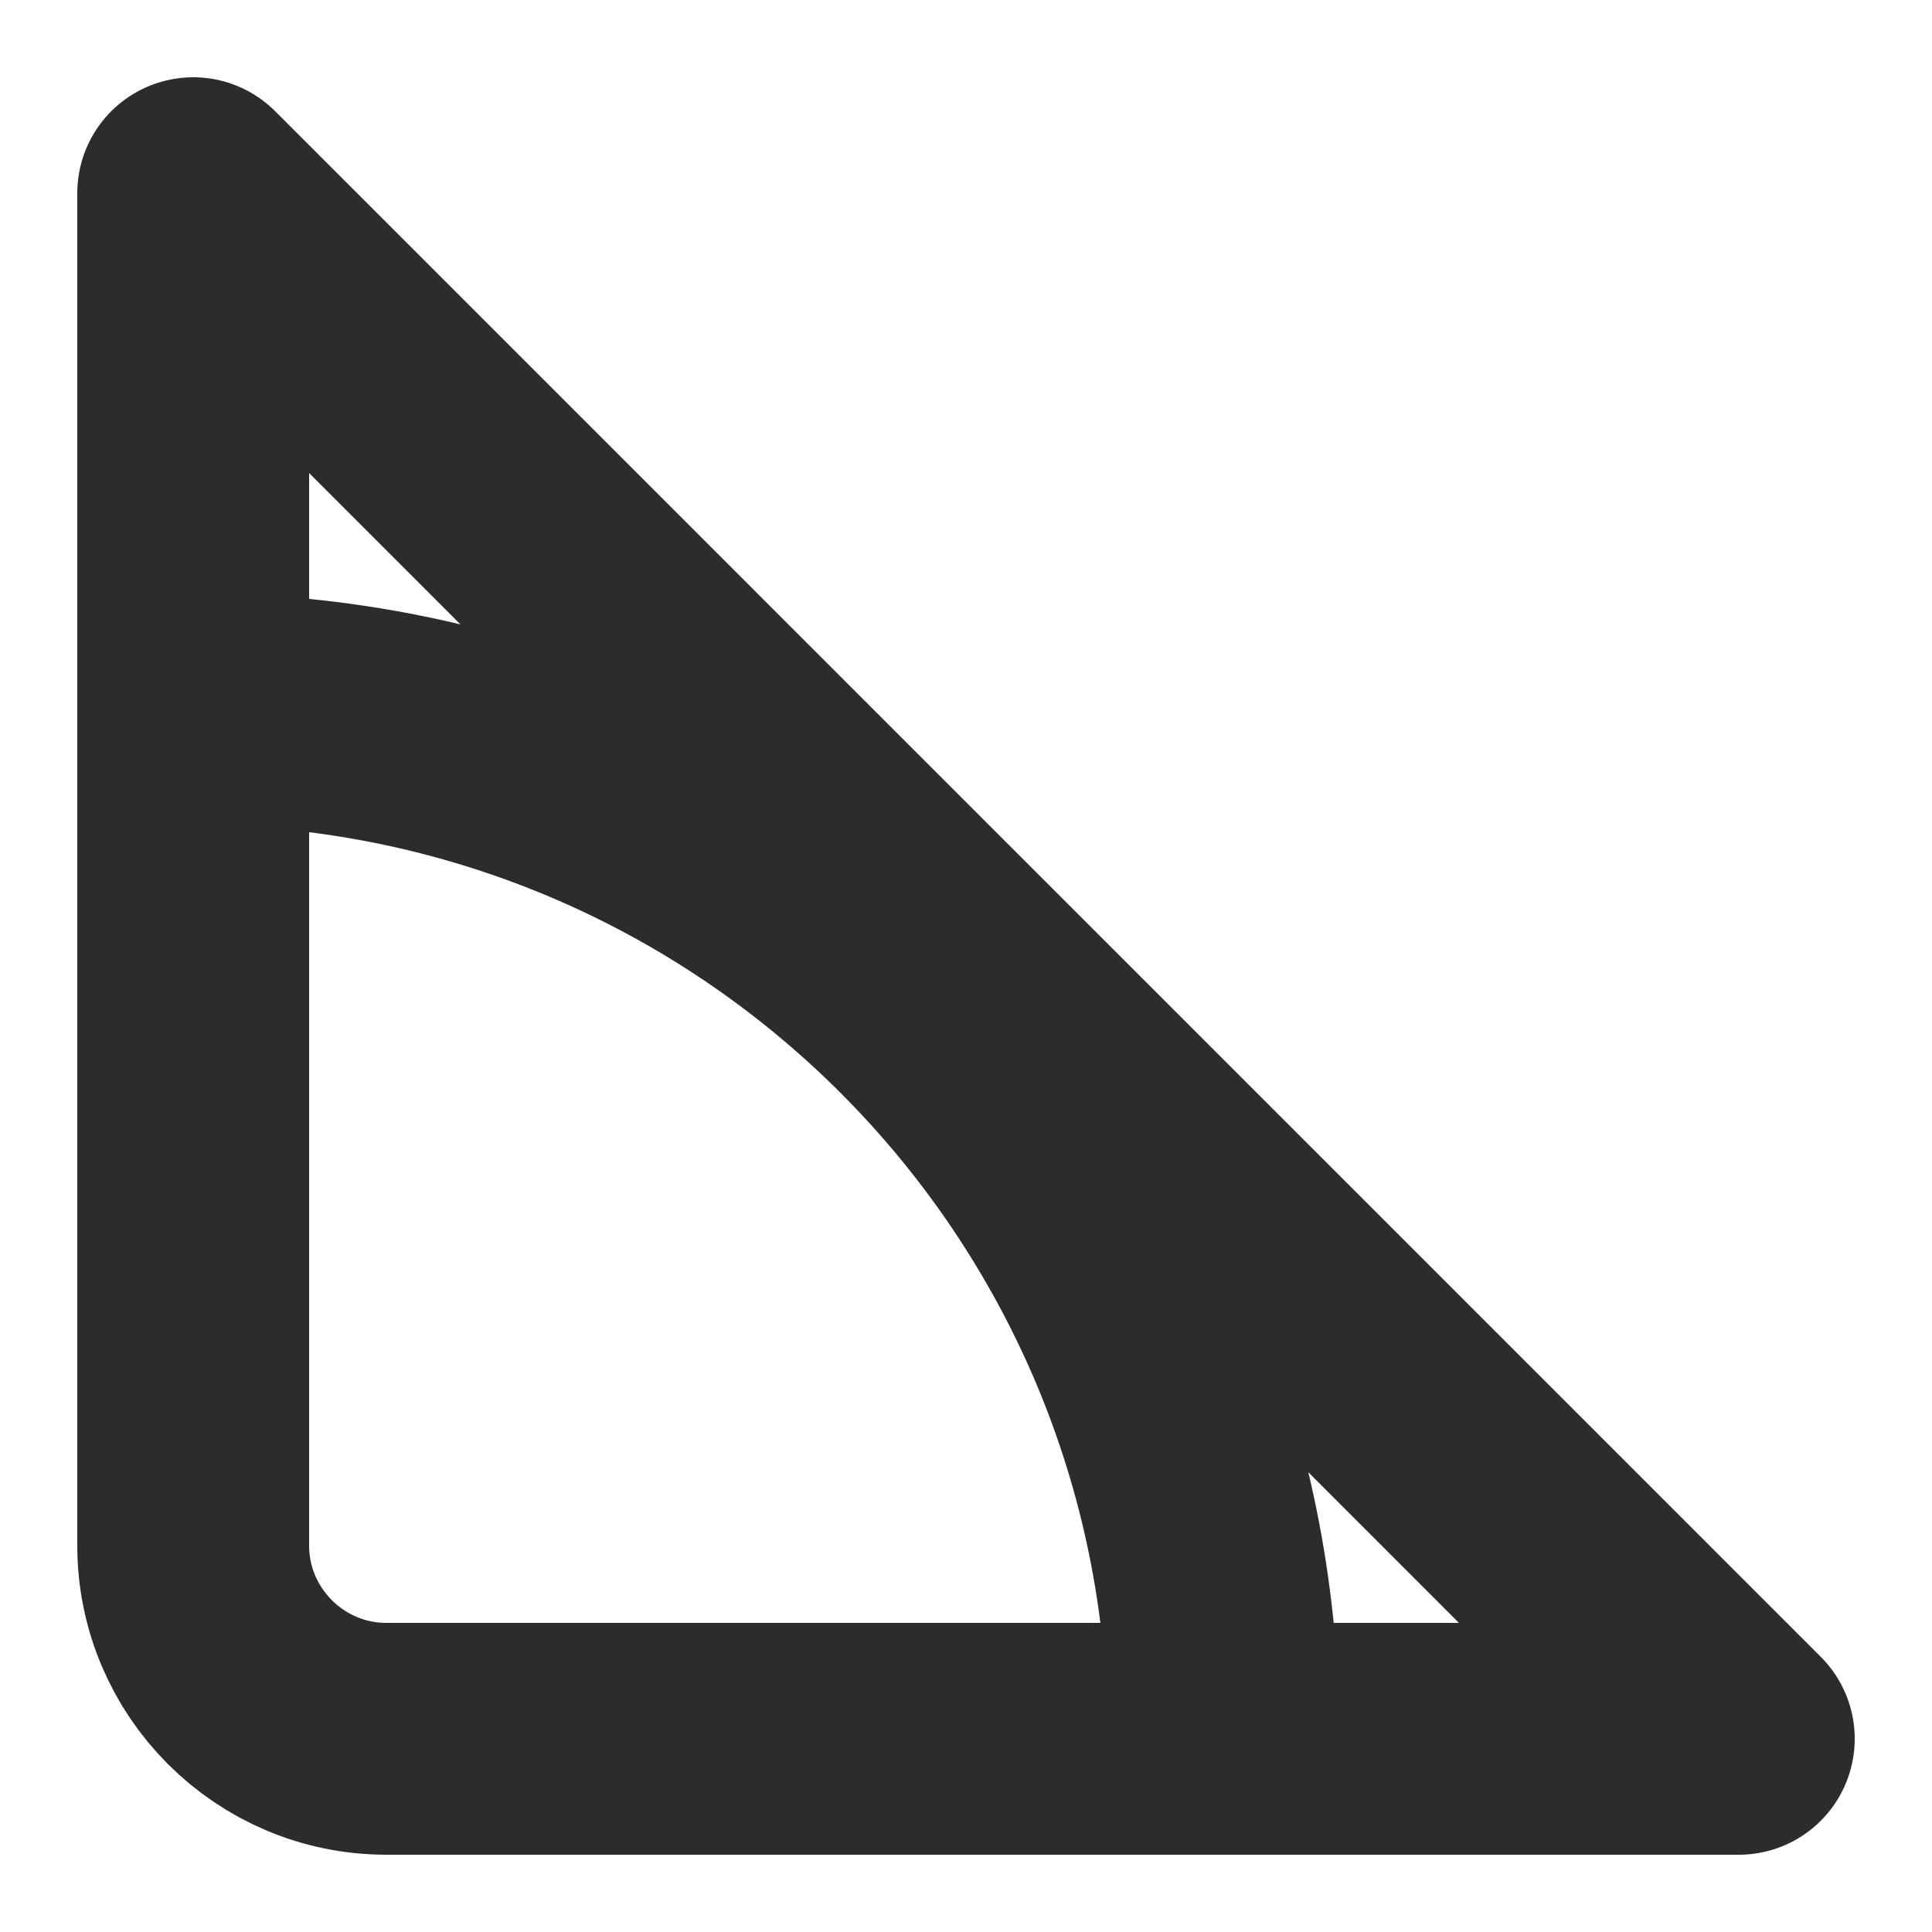 <svg width="10" height="10" viewBox="0 0 10 10" fill="none" xmlns="http://www.w3.org/2000/svg">
<path id="triangle" d="M1 3.67C3.946 3.67 6.333 6.05 6.333 9M1 1V8C1 8.55 1.448 9 2 9H9L1 1Z" stroke="#2C2C2C" stroke-width="1.2" stroke-linecap="round" stroke-linejoin="round"/>
</svg>
